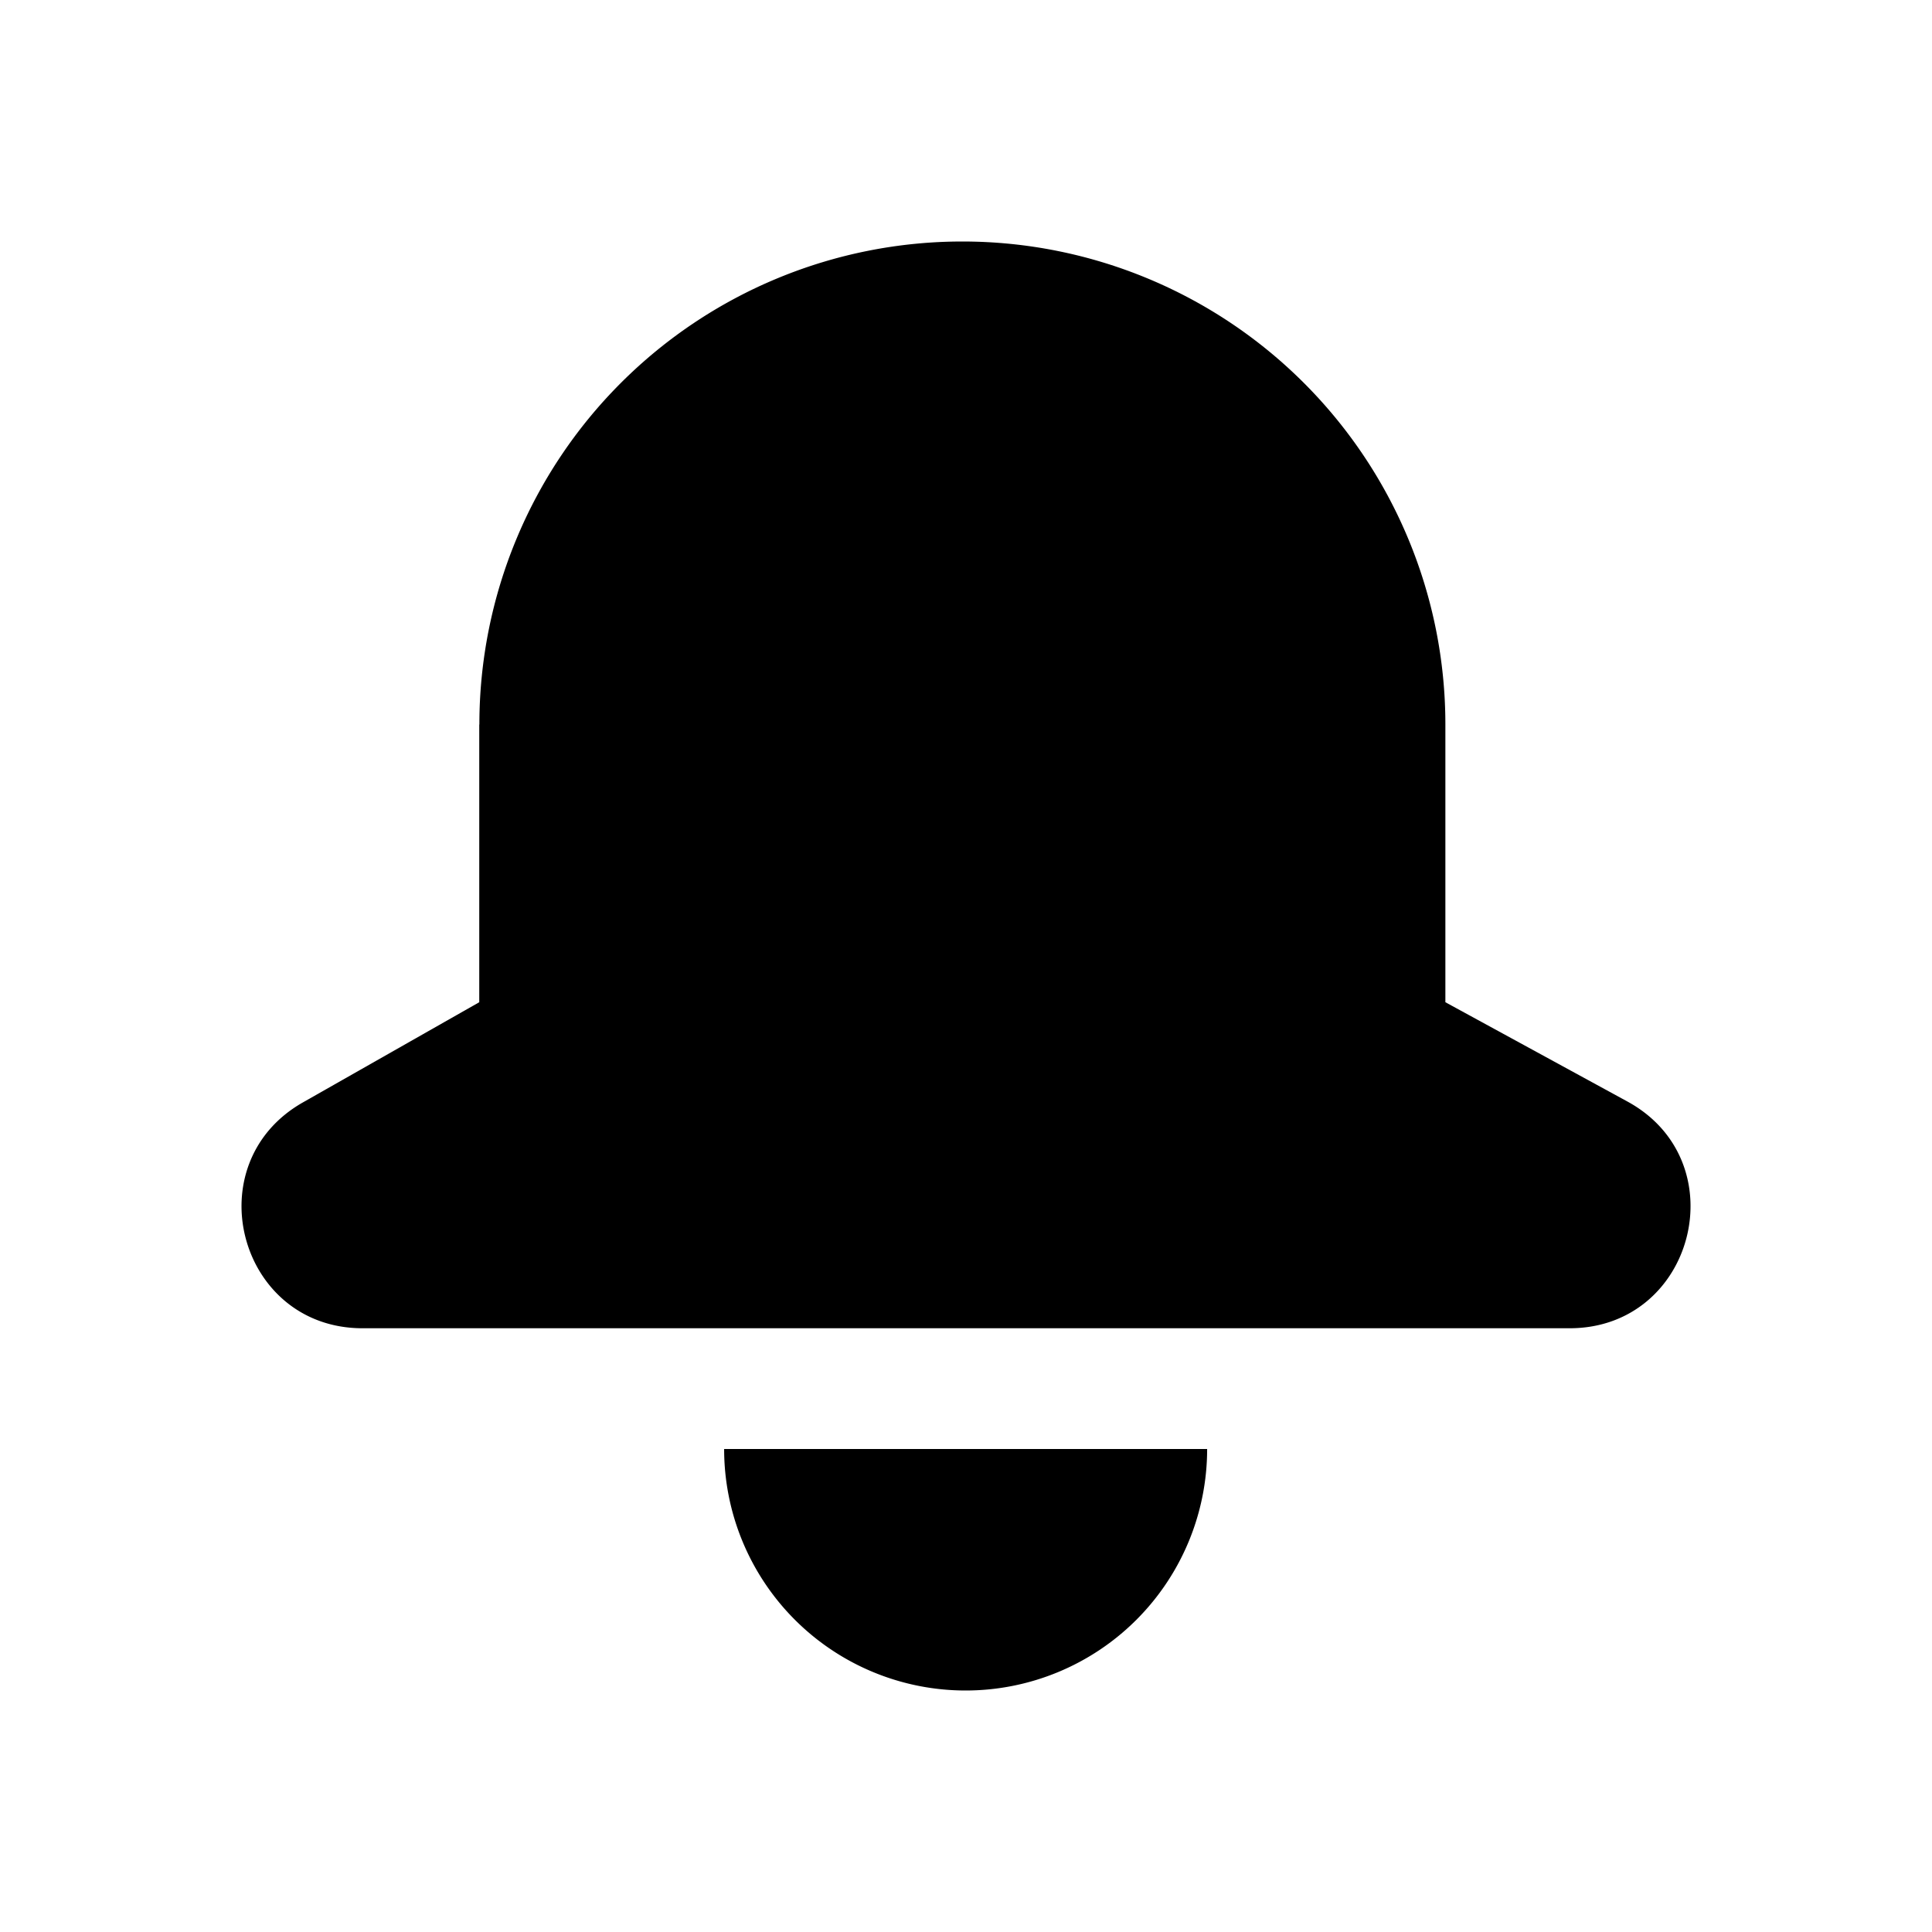 <svg aria-hidden="true" viewBox="0 0 16 16">
    <path fill="currentColor" d="M3.97 6a4 4 0 0 1 8 0v2.3l1.507.822c.91.496.558 1.878-.478 1.878H3.002c-1.027 0-1.387-1.362-.494-1.87l1.461-.83V6Zm2.027 6a2 2 0 1 0 4 0h-4Z"/>
</svg>
